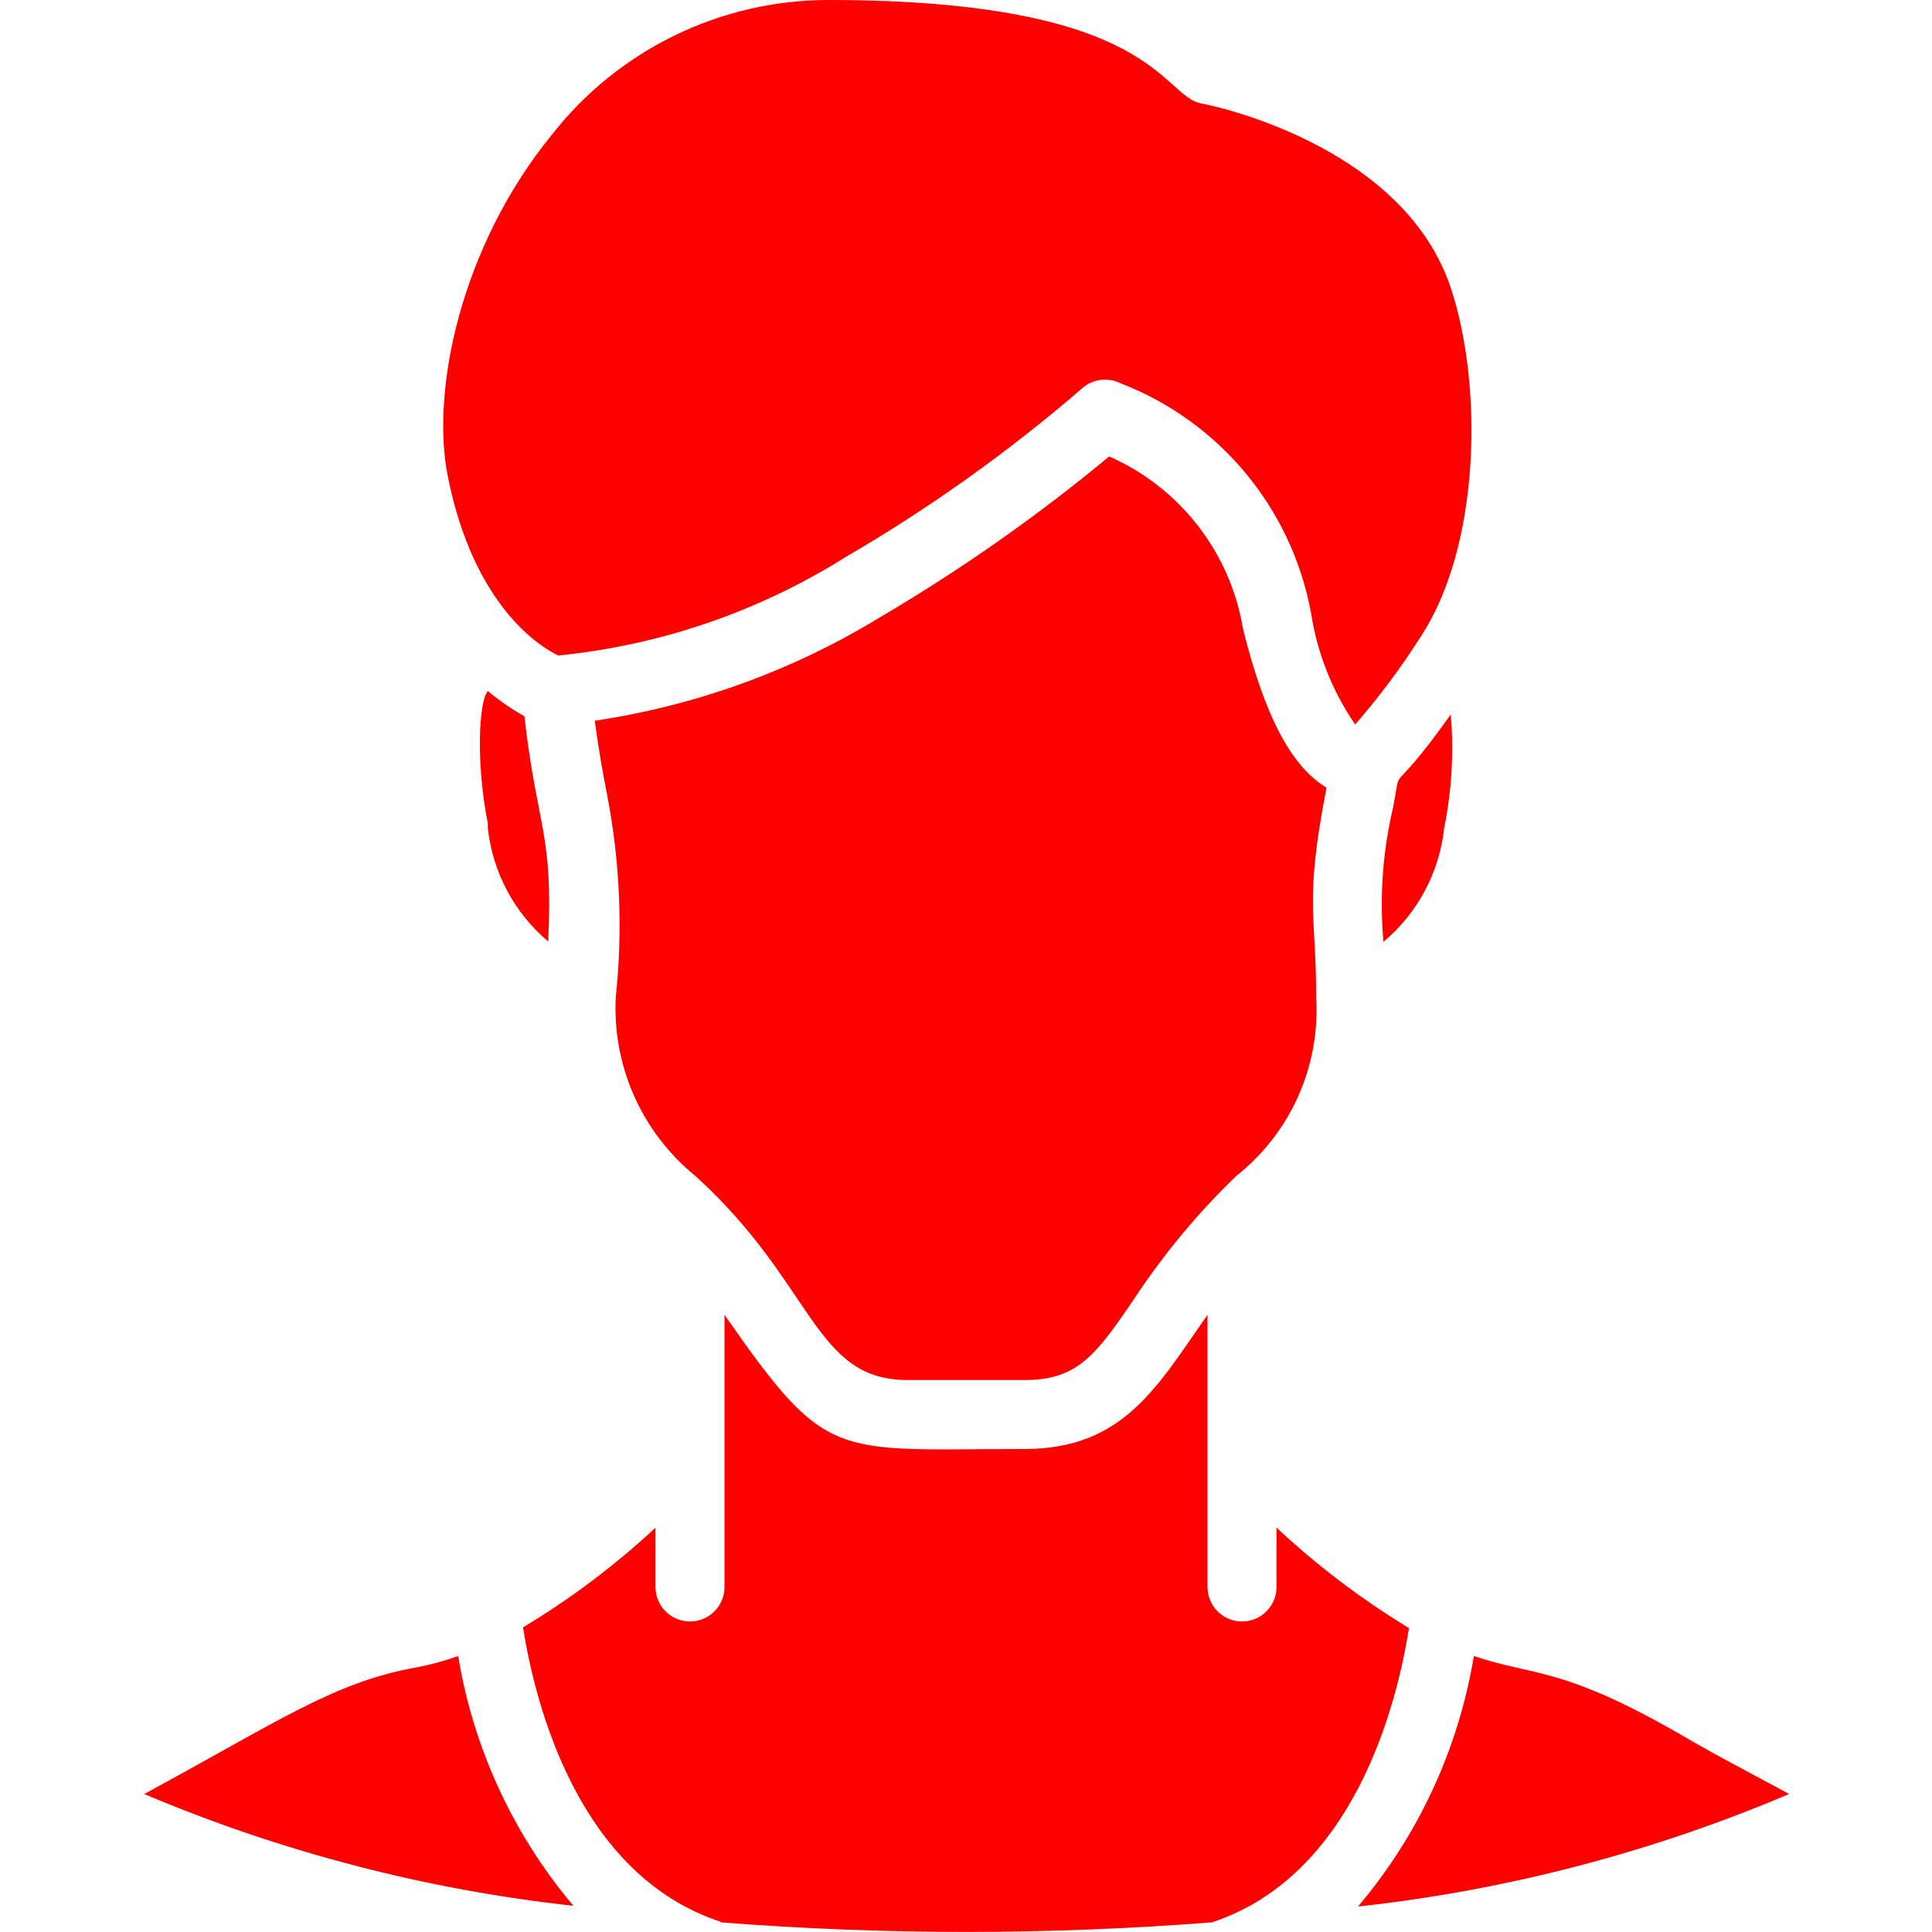 <?xml version="1.0"?>
<svg xmlns="http://www.w3.org/2000/svg" height="512px" viewBox="0 0 48 56" width="512px"><g><path id="Shape" d="m37.86 24c-.138 1.286-.769 2.469-1.76 3.3-.116-1.307-.021-2.623.28-3.9.27-1.41-.18-.09 1.67-2.69.094 1.1.03 2.208-.19 3.29zm-25.86-20.1c1.927-2.459 4.876-3.896 8-3.9 9.51 0 9.64 2.77 10.82 3 .06 0 5.82 1.11 7.23 5.34.94 2.82.87 7.49-.88 10.13-.565.89-1.197 1.736-1.89 2.53-.665-.97-1.103-2.077-1.28-3.24-.561-3.025-2.65-5.542-5.52-6.65-.373-.188-.824-.124-1.13.16-2.122 1.83-4.408 3.461-6.83 4.87-2.521 1.586-5.376 2.565-8.34 2.86-.54-.26-2.45-1.44-3.2-5.19-.5-2.49.38-6.68 3.02-9.91zm-1.86 20.1s0-.08 0-.13c-.35-1.76-.26-3.55 0-3.84.33.276.684.521 1.06.73.37 3.25.84 3.36.69 6.53-.985-.83-1.612-2.009-1.75-3.29zm3.71 4.89c.207-1.965.119-3.951-.26-5.89-.12-.61-.24-1.28-.35-2.11 2.93-.435 5.743-1.455 8.27-3 2.335-1.372 4.556-2.93 6.64-4.66 2.054.905 3.513 2.785 3.88 5 .64 2.58 1.42 4 2.42 4.6-.65 3.35-.3 3.61-.3 6.08.12 1.997-.742 3.927-2.31 5.17-1.107 1.065-2.092 2.249-2.94 3.53-1.15 1.7-1.68 2.39-3.2 2.39h-3.4c-2.72 0-2.69-2.78-6.14-5.91-1.563-1.268-2.423-3.21-2.31-5.22zm-13.67 23.11c3.9-2.11 5.49-3.24 7.89-3.67.412-.076.816-.187 1.21-.33.44 2.67 1.594 5.172 3.34 7.24-4.282-.47-8.473-1.561-12.44-3.24zm16.7 3.7c-4.1-1.35-5.36-6.25-5.72-8.53 1.377-.827 2.664-1.795 3.84-2.89v1.72c0 .552.448 1 1 1s1-.448 1-1v-7.89c3 4.31 3.13 3.89 8.7 3.89 2.88 0 3.86-1.84 5.3-3.89v7.89c0 .552.448 1 1 1s1-.448 1-1v-1.72c1.176 1.1 2.463 2.075 3.84 2.91-.36 2.28-1.62 7.18-5.71 8.53-4.743.37-9.507.37-14.25 0zm18.5-.46c1.746-2.068 2.9-4.57 3.34-7.24 1.73.59 2.53.28 6 2.28 1 .59 2.09 1.15 3.14 1.72-3.979 1.689-8.183 2.788-12.48 3.26z" data-original="#000000" class="active-path" data-old_color="#000000" fill="#FF0000"/></g> </svg>
